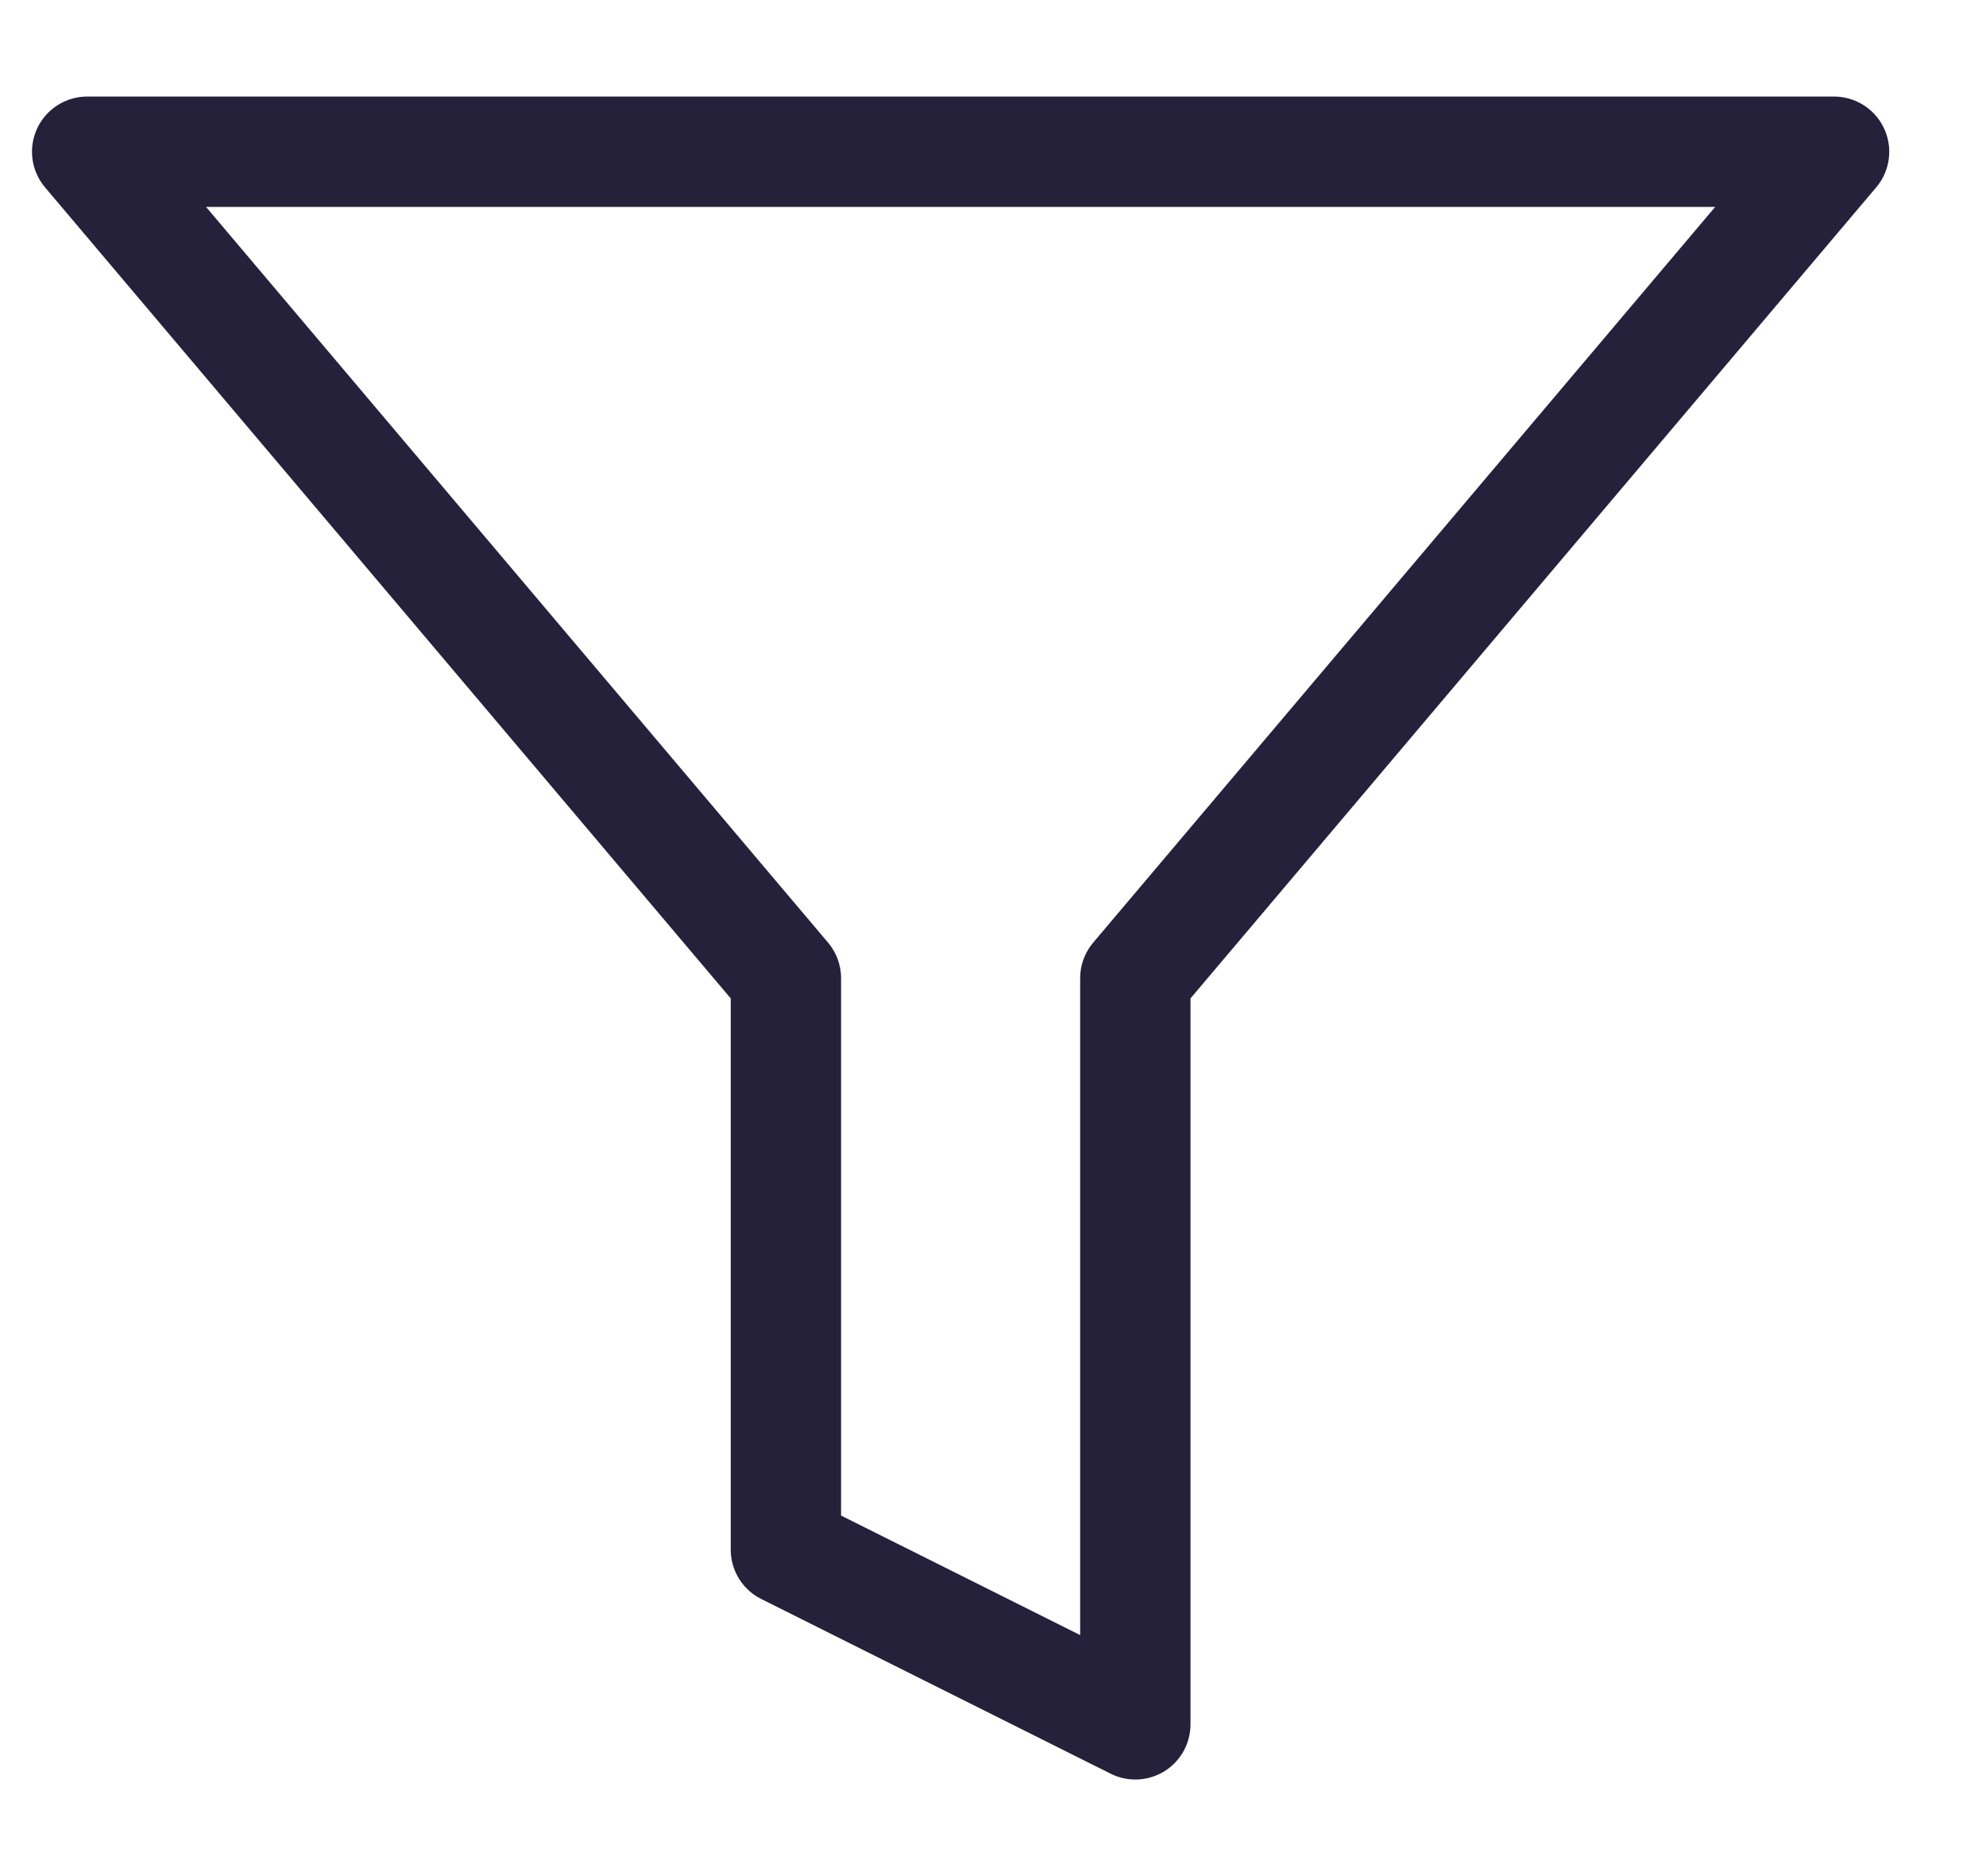 <svg width="18" height="17" viewBox="0 0 18 17" fill="none" xmlns="http://www.w3.org/2000/svg">
<path d="M16.623 1.375H0.79L7.123 8.864V14.042L10.29 15.625V8.864L16.623 1.375Z" stroke="#25213B" stroke-linecap="round" stroke-linejoin="round"/>
</svg>
